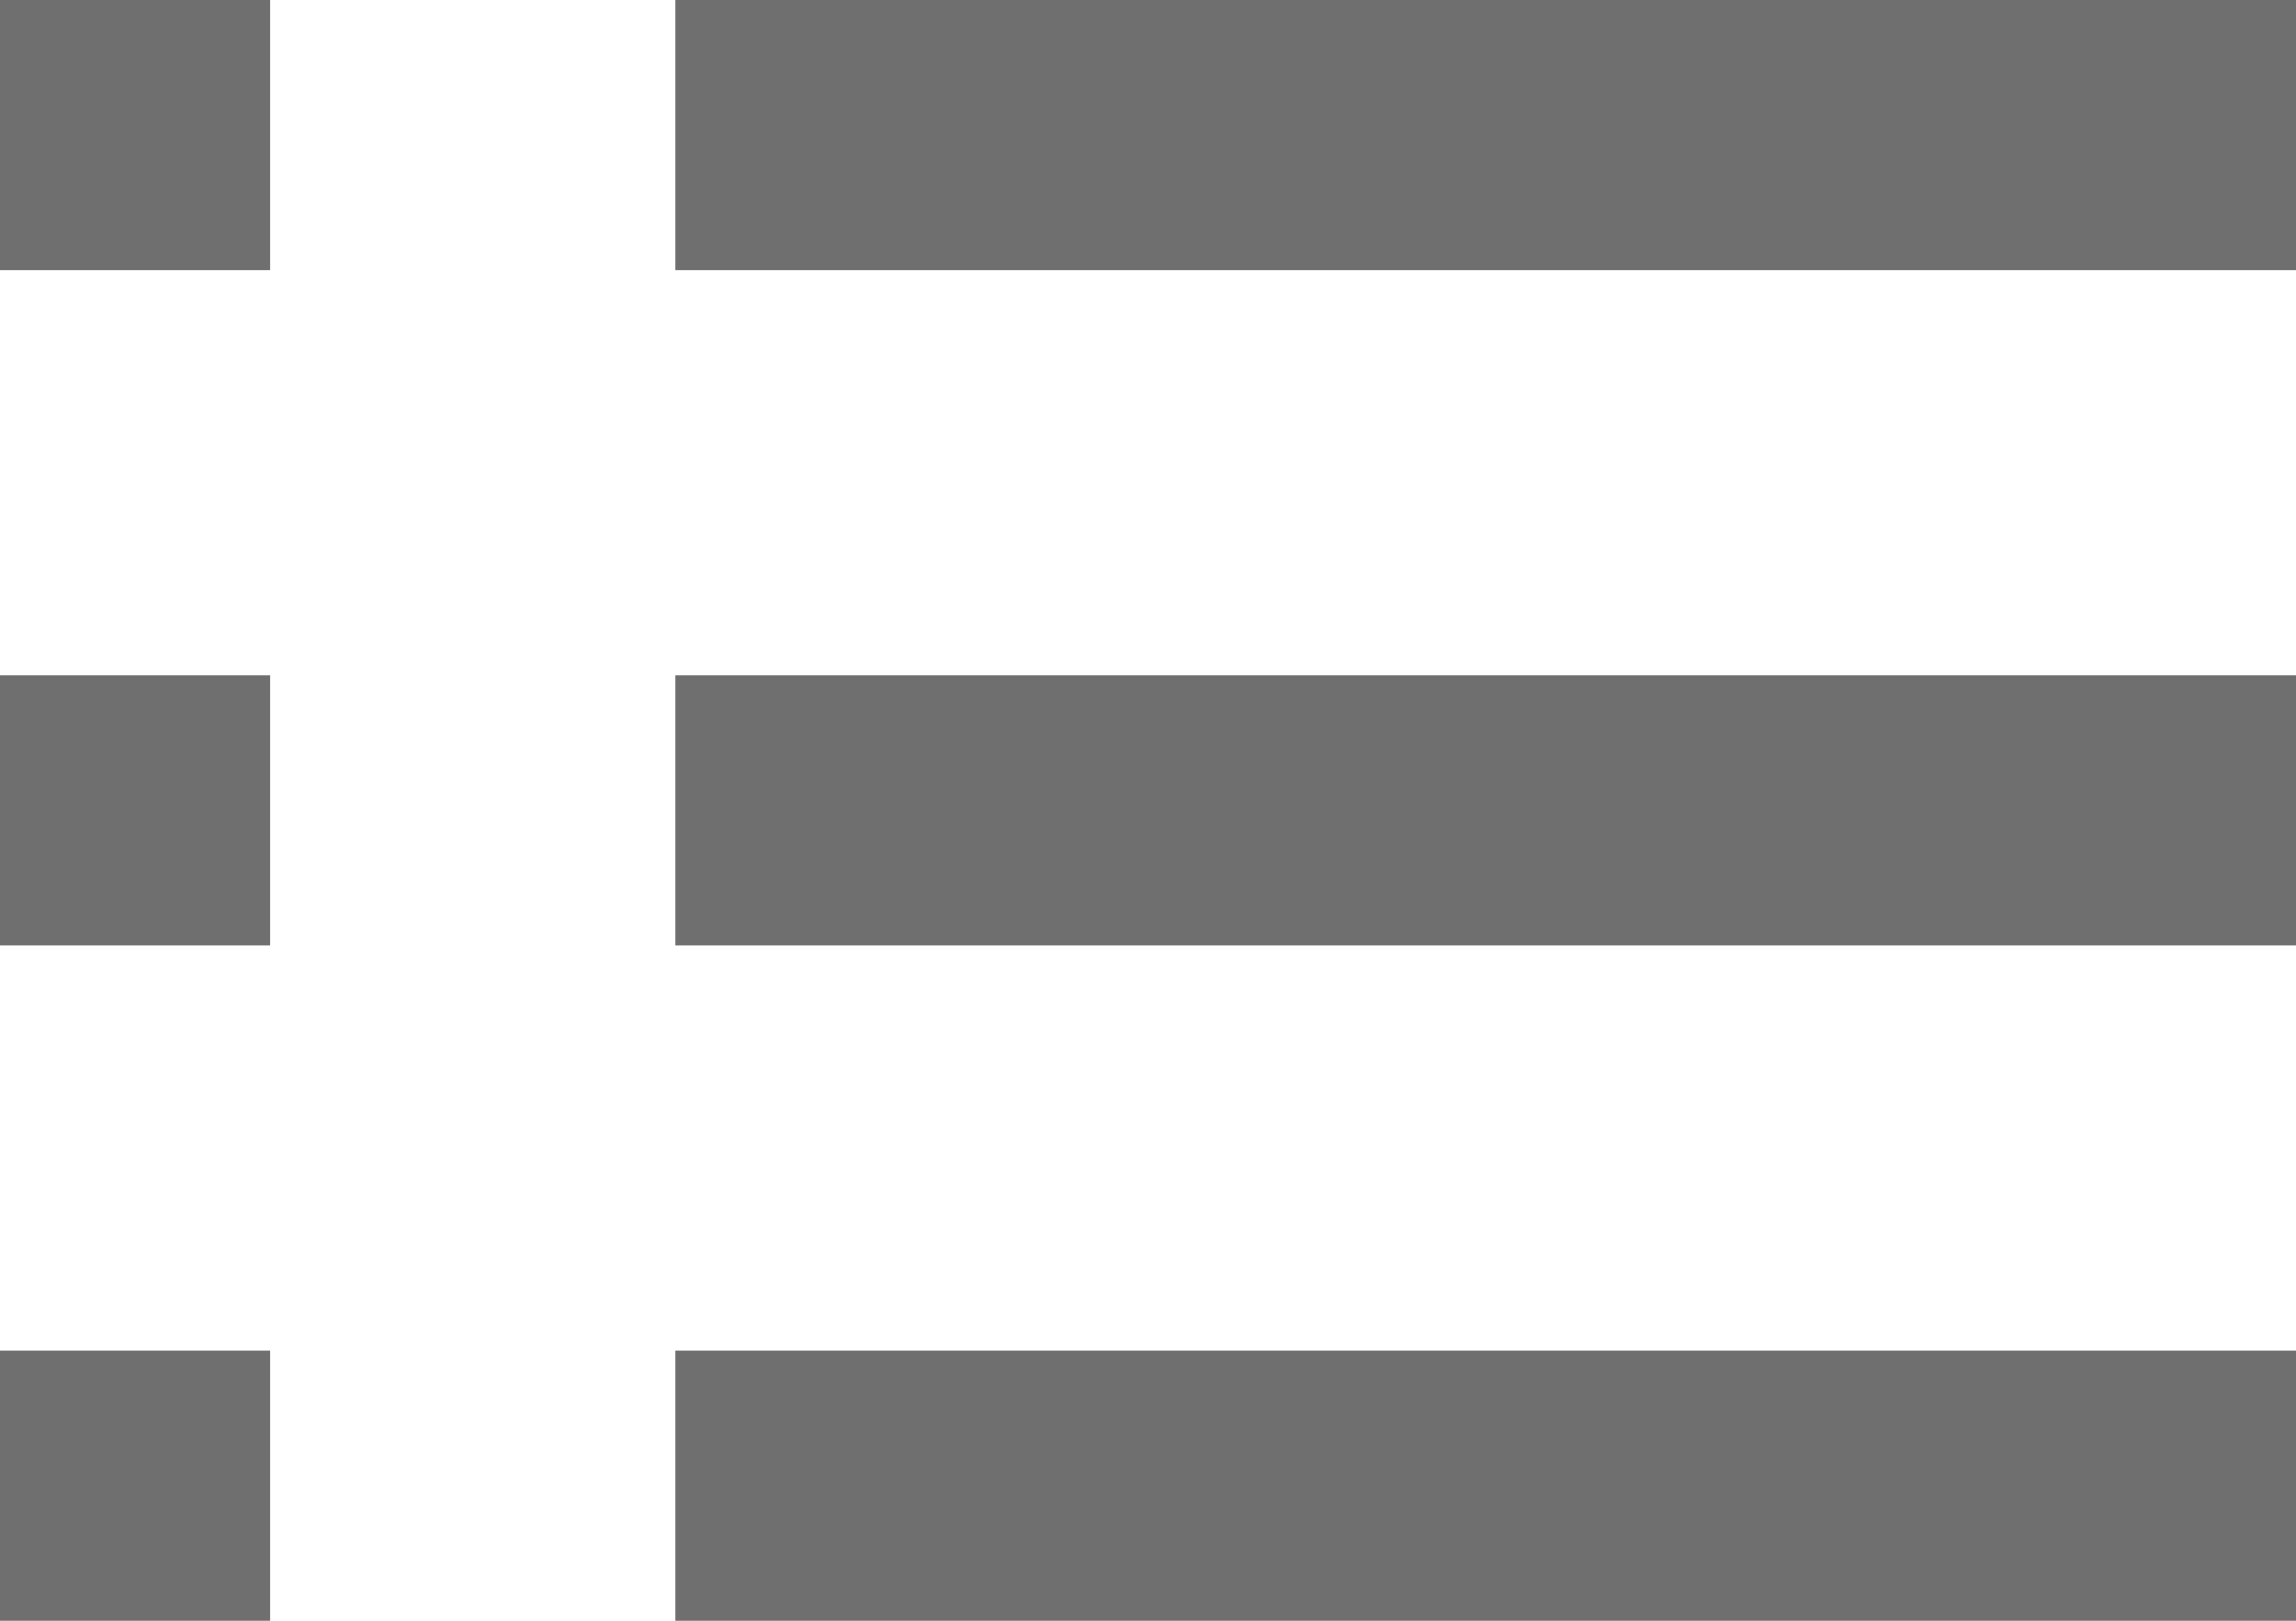 <svg xmlns="http://www.w3.org/2000/svg" width="17" height="12" viewBox="0 0 17 12">
    <path fill="#333" fill-opacity=".7" fill-rule="evenodd" d="M0 7h2V5H0v2zm0 5h2v-2H0v2zM0 2h2V0H0v2zm5 5h12V5H5v2zm0 5h12v-2H5v2zM5 0v2h12V0H5z"/>
</svg>
